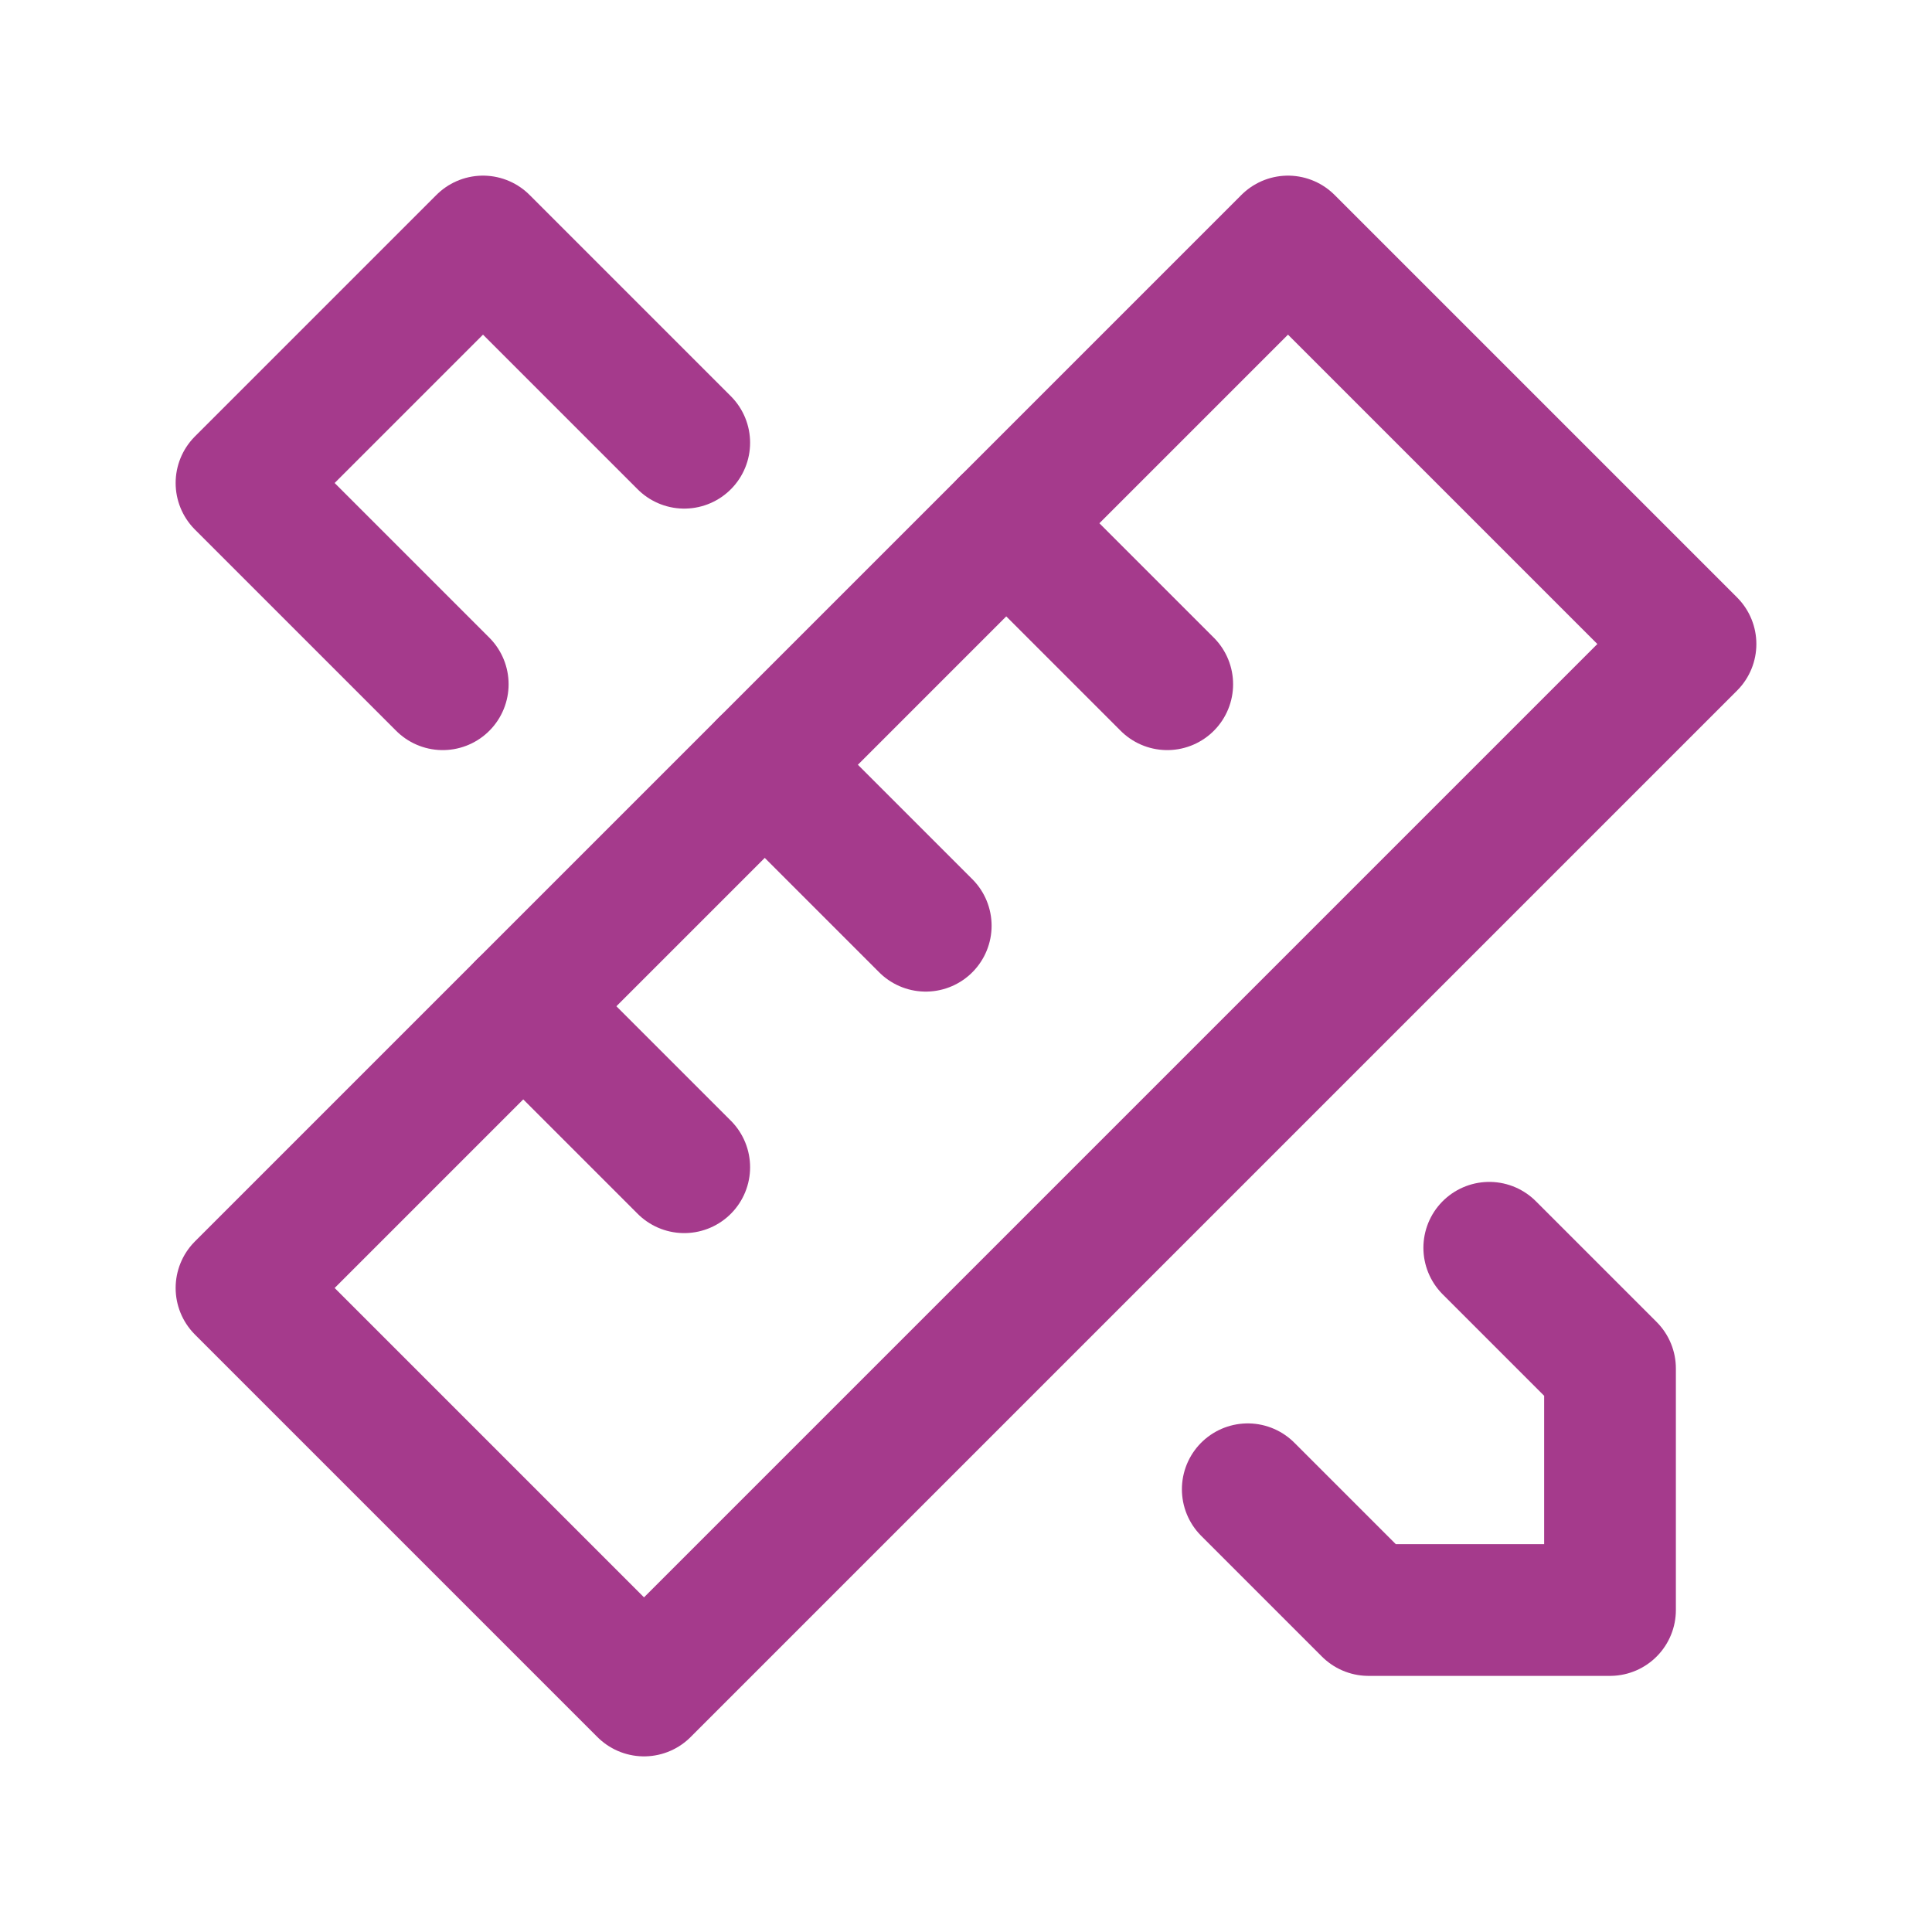<svg width="44" height="44" viewBox="0 0 44 44" fill="none" xmlns="http://www.w3.org/2000/svg">
<path d="M15.583 10.083L11 5.5L5.5 11L10.083 15.583" stroke="#A53A8C" stroke-width="3" stroke-linecap="round" stroke-linejoin="round"/>
<path d="M14.667 38.5L5.5 29.333L29.333 5.5L38.5 14.667L14.667 38.5Z" stroke="#A53A8C" stroke-width="3" stroke-linecap="round" stroke-linejoin="round"/>
<path d="M11.917 22.917L15.583 26.583" stroke="#A53A8C" stroke-width="3" stroke-linecap="round" stroke-linejoin="round"/>
<path d="M17.417 17.417L21.083 21.083" stroke="#A53A8C" stroke-width="3" stroke-linecap="round" stroke-linejoin="round"/>
<path d="M22.917 11.917L26.583 15.583" stroke="#A53A8C" stroke-width="3" stroke-linecap="round" stroke-linejoin="round"/>
<path d="M33.917 28.417L36.667 31.167V36.667H31.167L28.417 33.917" stroke="#A53A8C" stroke-width="3" stroke-linecap="round" stroke-linejoin="round"/>
</svg>
